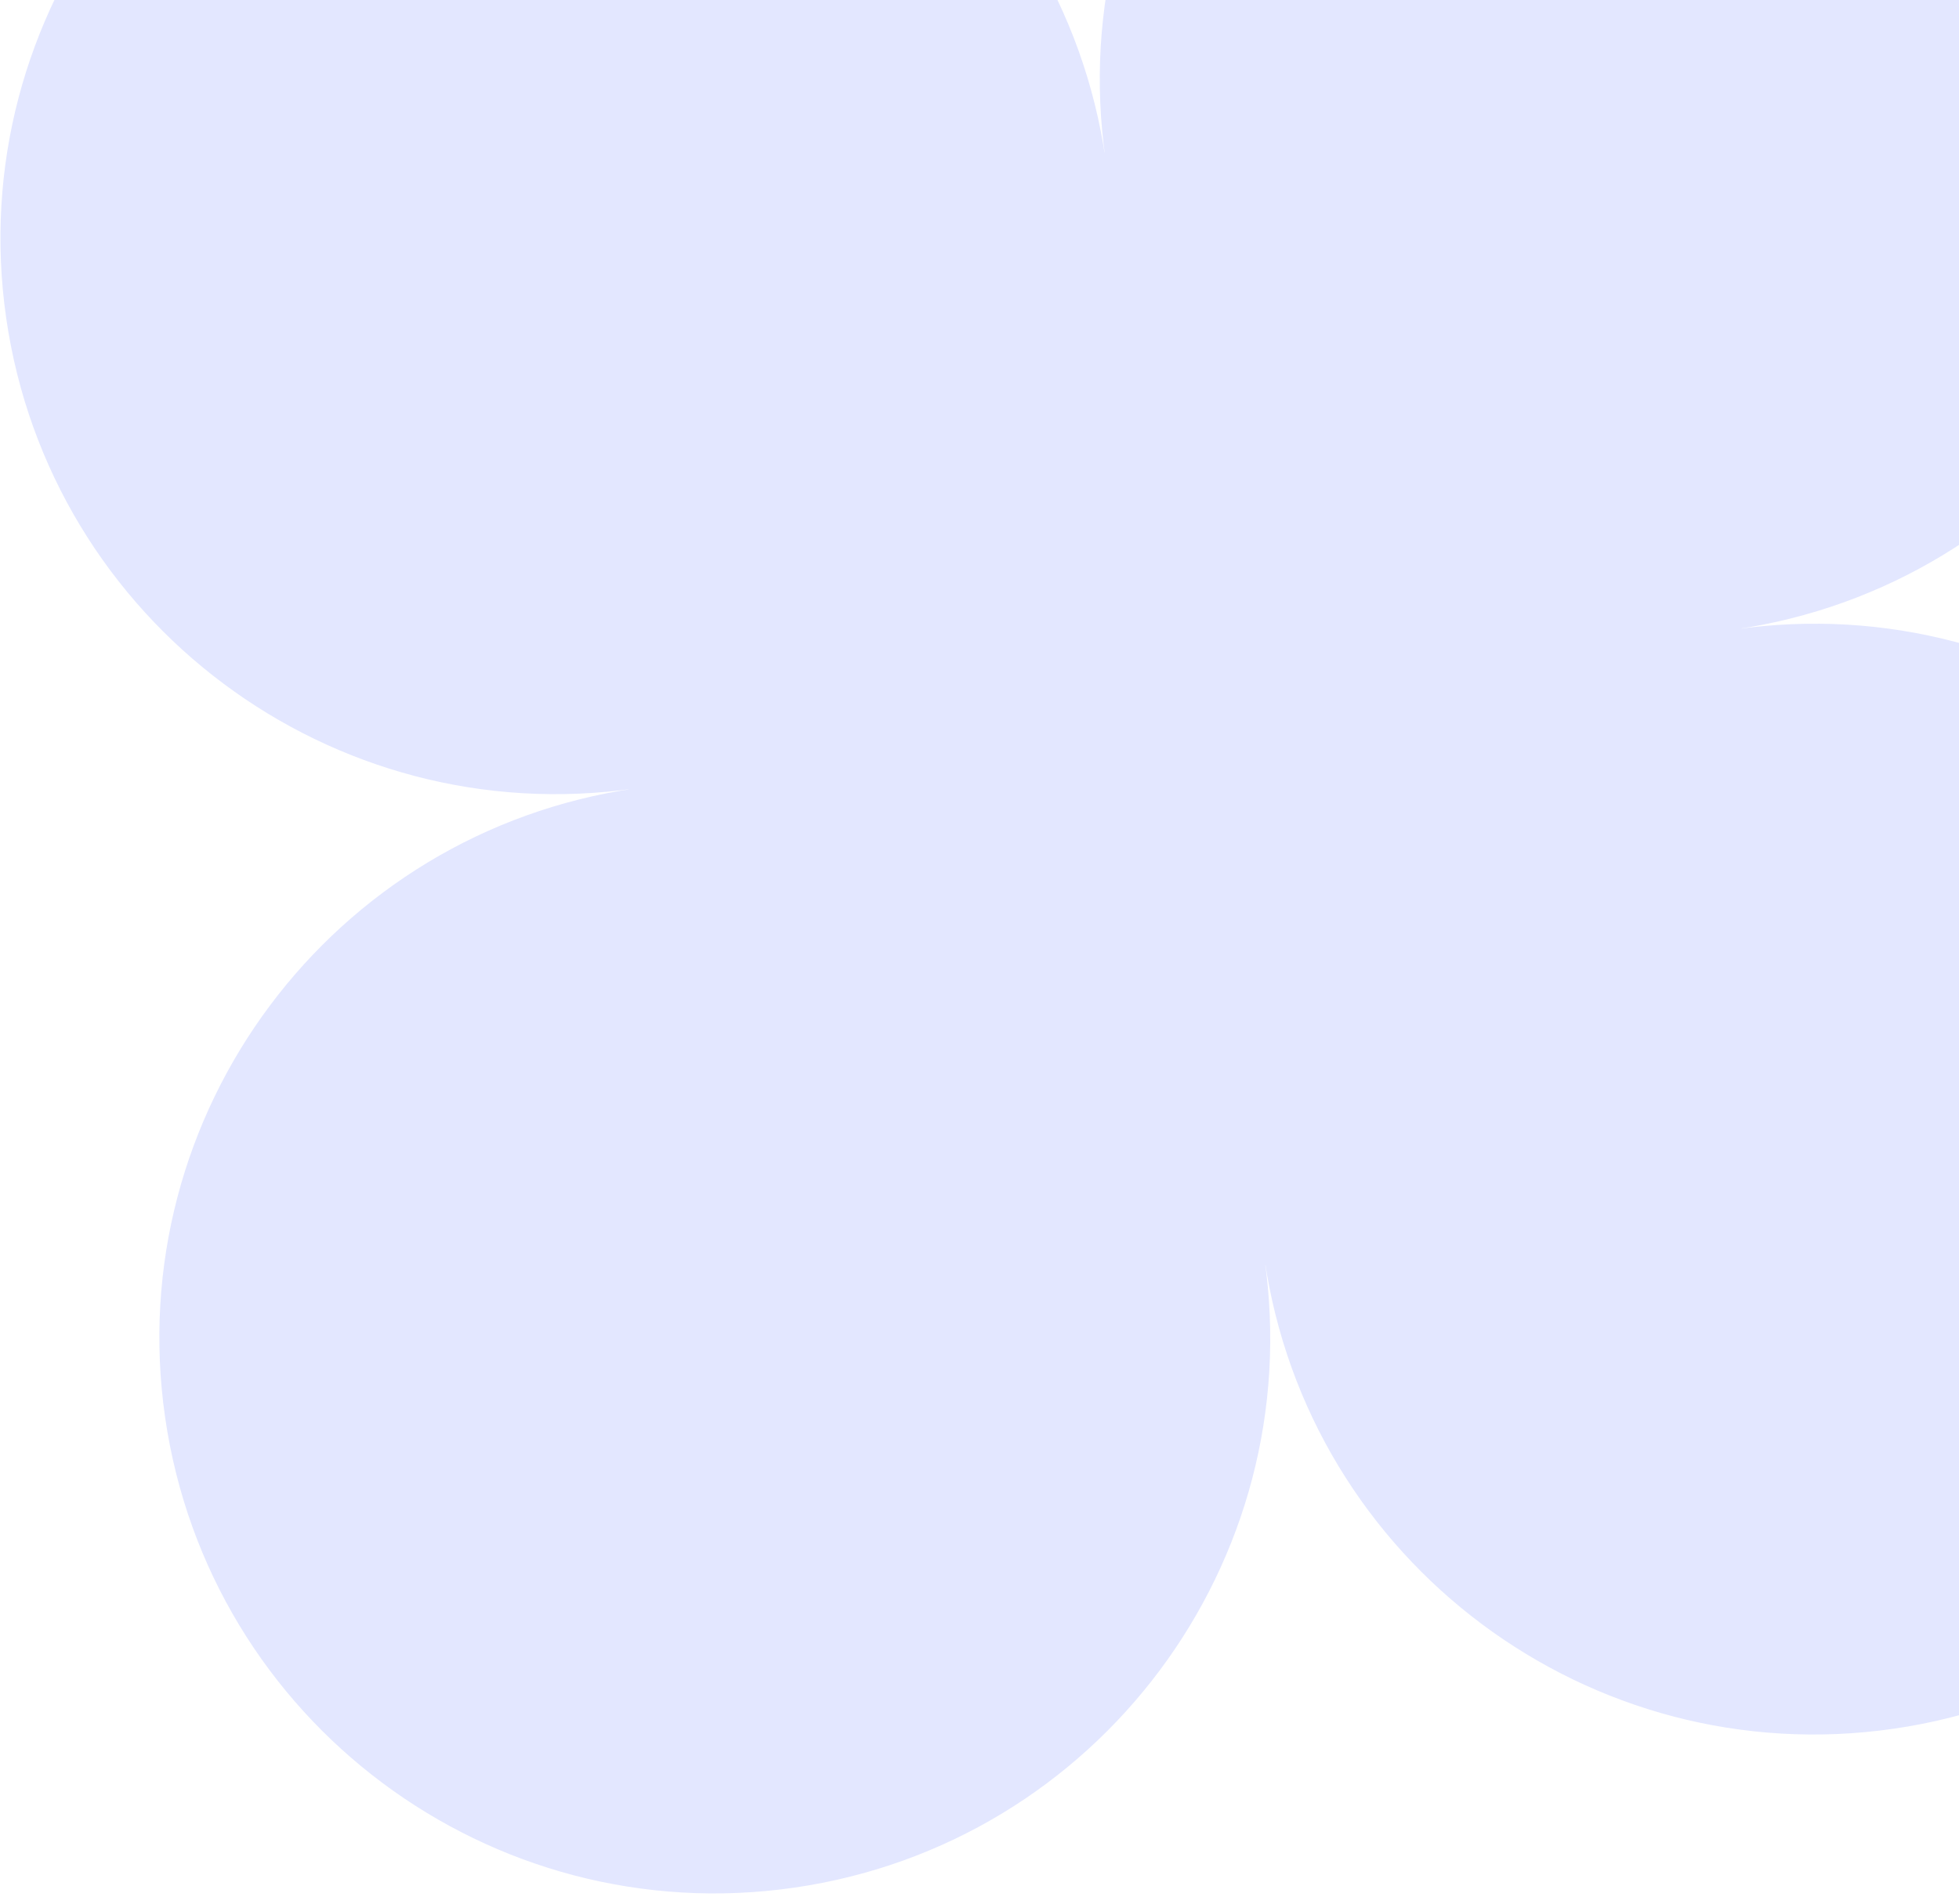 <svg xmlns="http://www.w3.org/2000/svg" width="107" height="104" viewBox="0 0 107 104" fill="none">
<path d="M94.748 34.385L94.802 34.76C111.176 32.393 126.369 43.748 128.736 60.123C131.102 76.497 119.747 91.689 103.373 94.056C86.999 96.423 71.806 85.068 69.439 68.694L69.065 68.748L68.69 68.802C71.057 85.176 59.702 100.369 43.327 102.736C26.953 105.102 11.761 93.748 9.394 77.373C7.027 60.999 18.382 45.806 34.756 43.439L34.702 43.065L34.648 42.69C18.274 45.057 3.081 33.702 0.714 17.327C-1.652 0.953 9.703 -14.239 26.077 -16.606C42.451 -18.973 57.644 -7.618 60.011 8.756L60.385 8.702L60.76 8.648C58.393 -7.726 69.748 -22.919 86.123 -25.286C102.497 -27.652 117.689 -16.297 120.056 0.077C122.423 16.451 111.068 31.644 94.694 34.011L94.748 34.385Z" fill="#E3E7FF" stroke="#E3E7FF" stroke-width="0.757"/>
</svg>